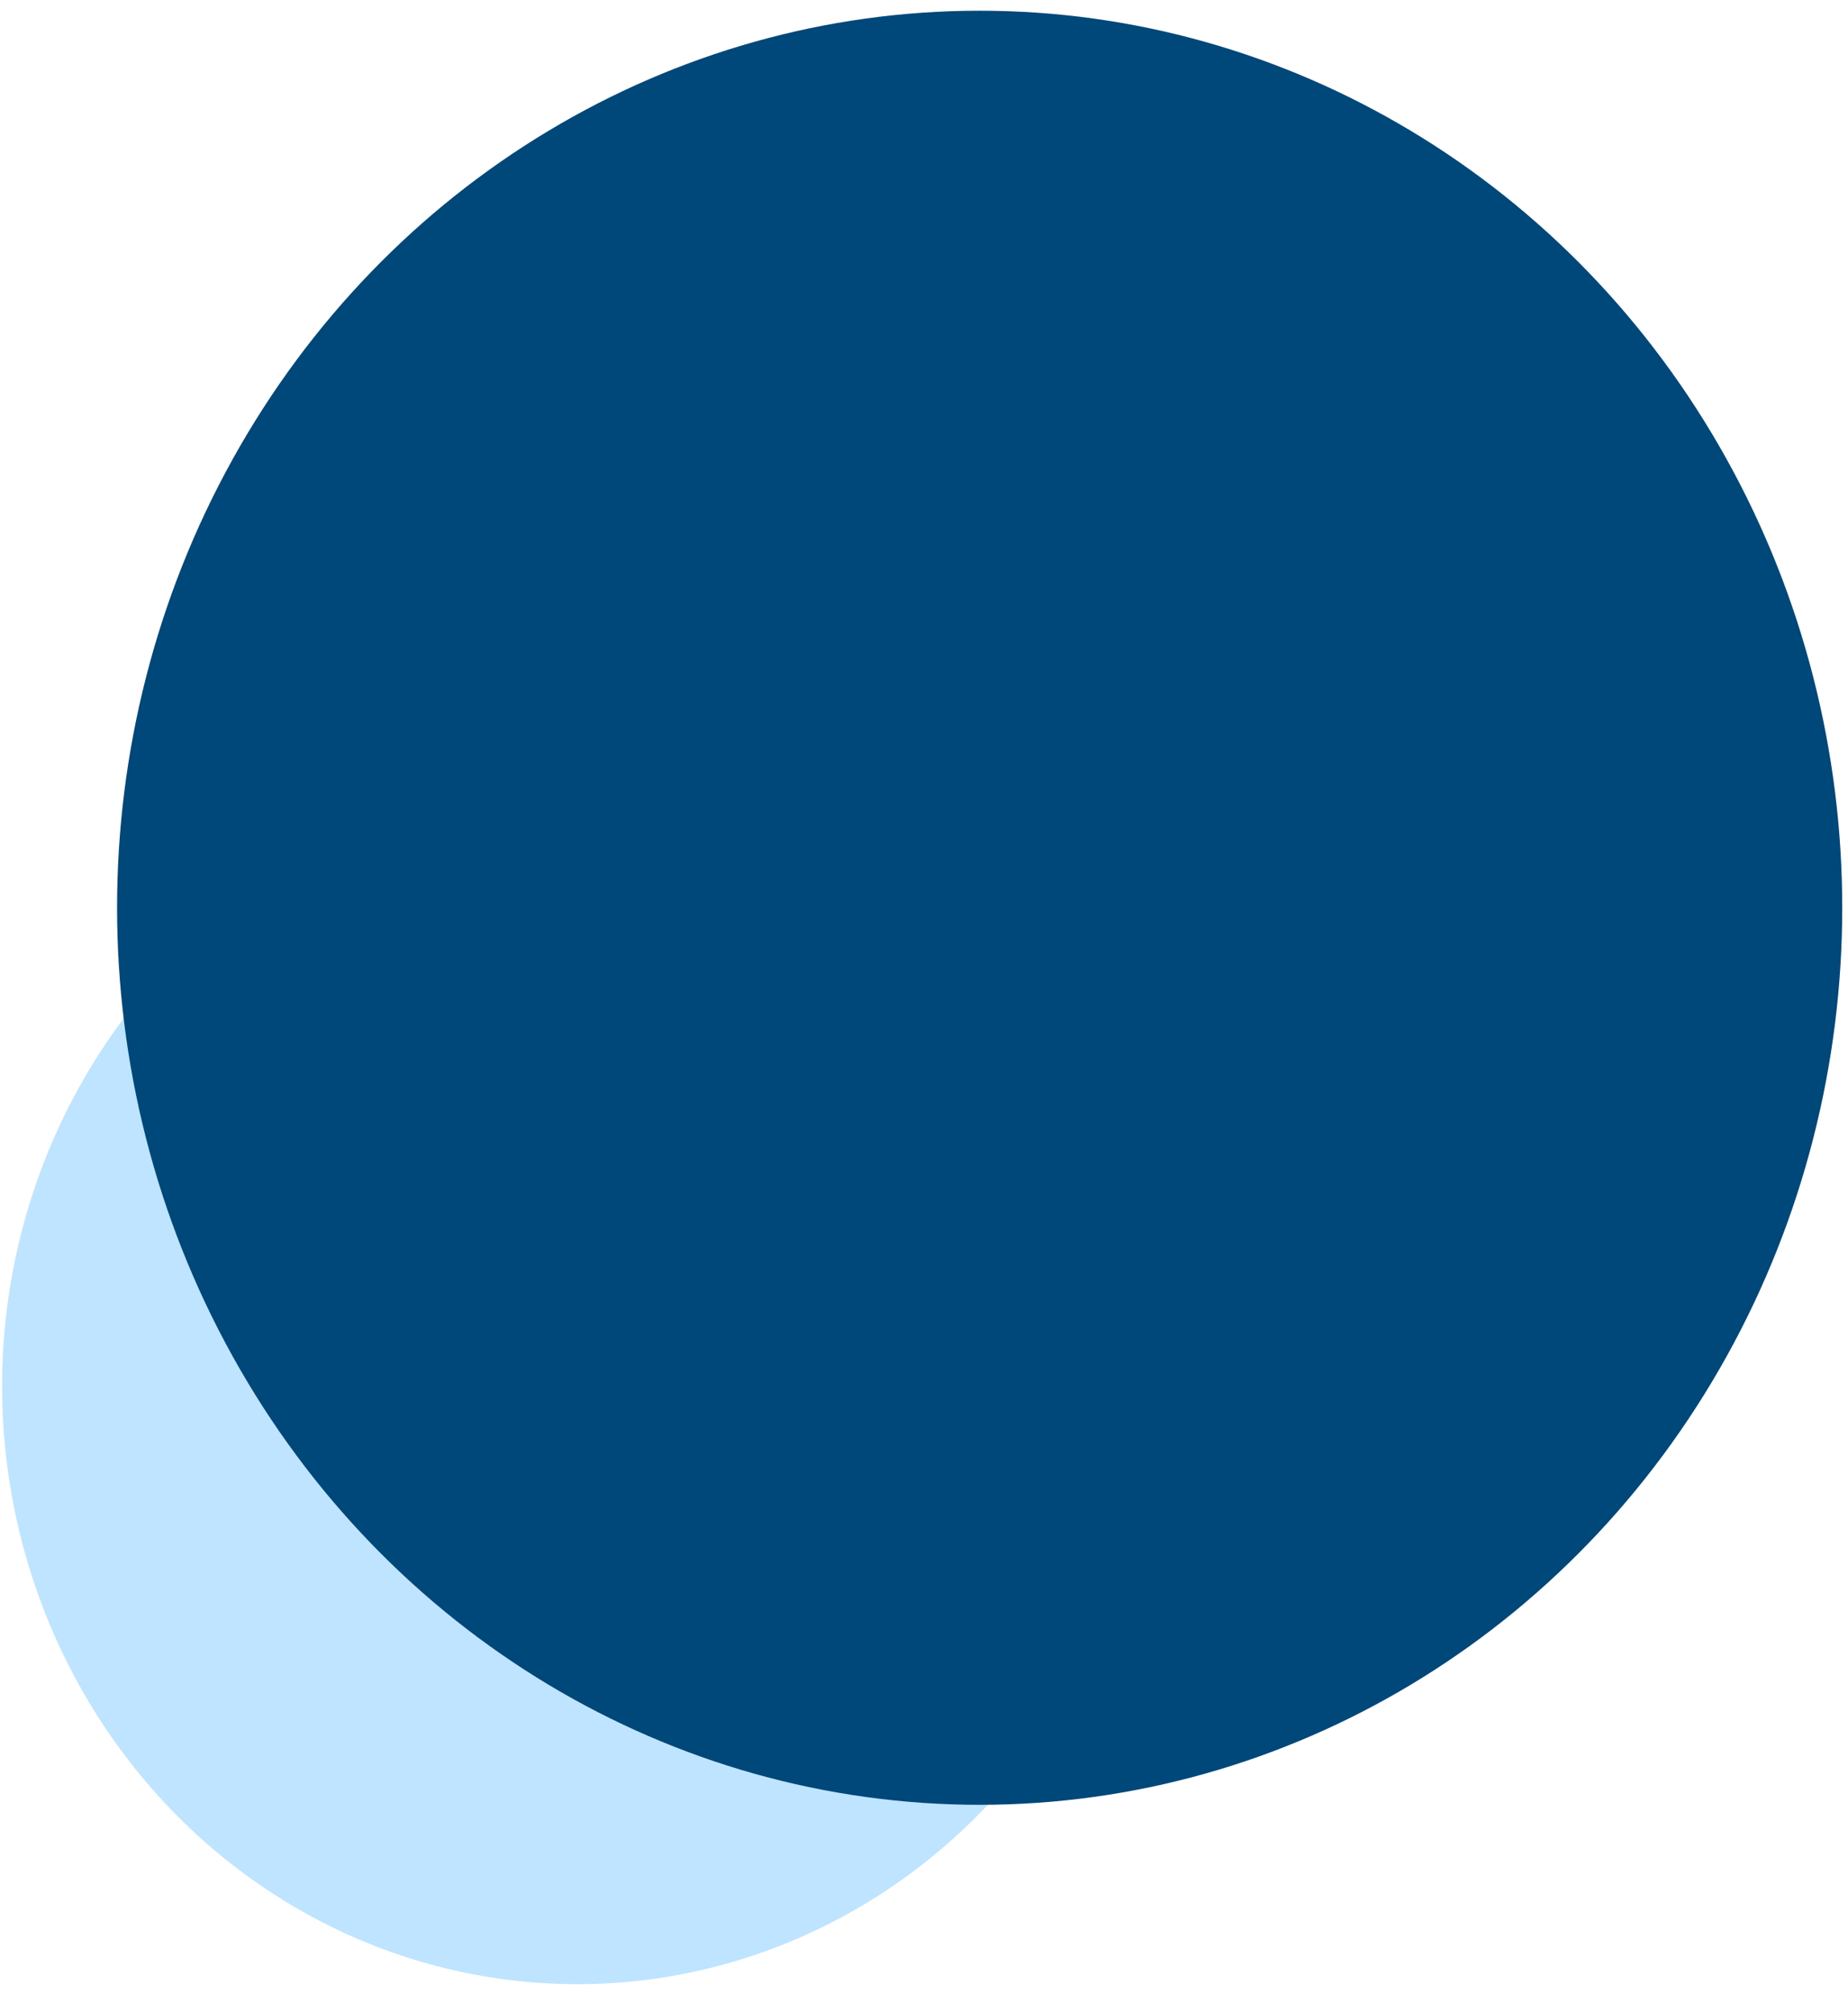 <svg width="34" height="37" viewBox="0 0 34 37" fill="none" xmlns="http://www.w3.org/2000/svg">
<ellipse cx="10.999" cy="10.58" rx="10.999" ry="10.58" transform="matrix(0 1 1 0 0.039 14.496)" fill="#1FA2FF" fill-opacity="0.29"/>
<ellipse cx="16.499" cy="15.87" rx="16.499" ry="15.87" transform="matrix(0 1 1 0 2.154 0.197)" fill="#00477A"/>
</svg>
